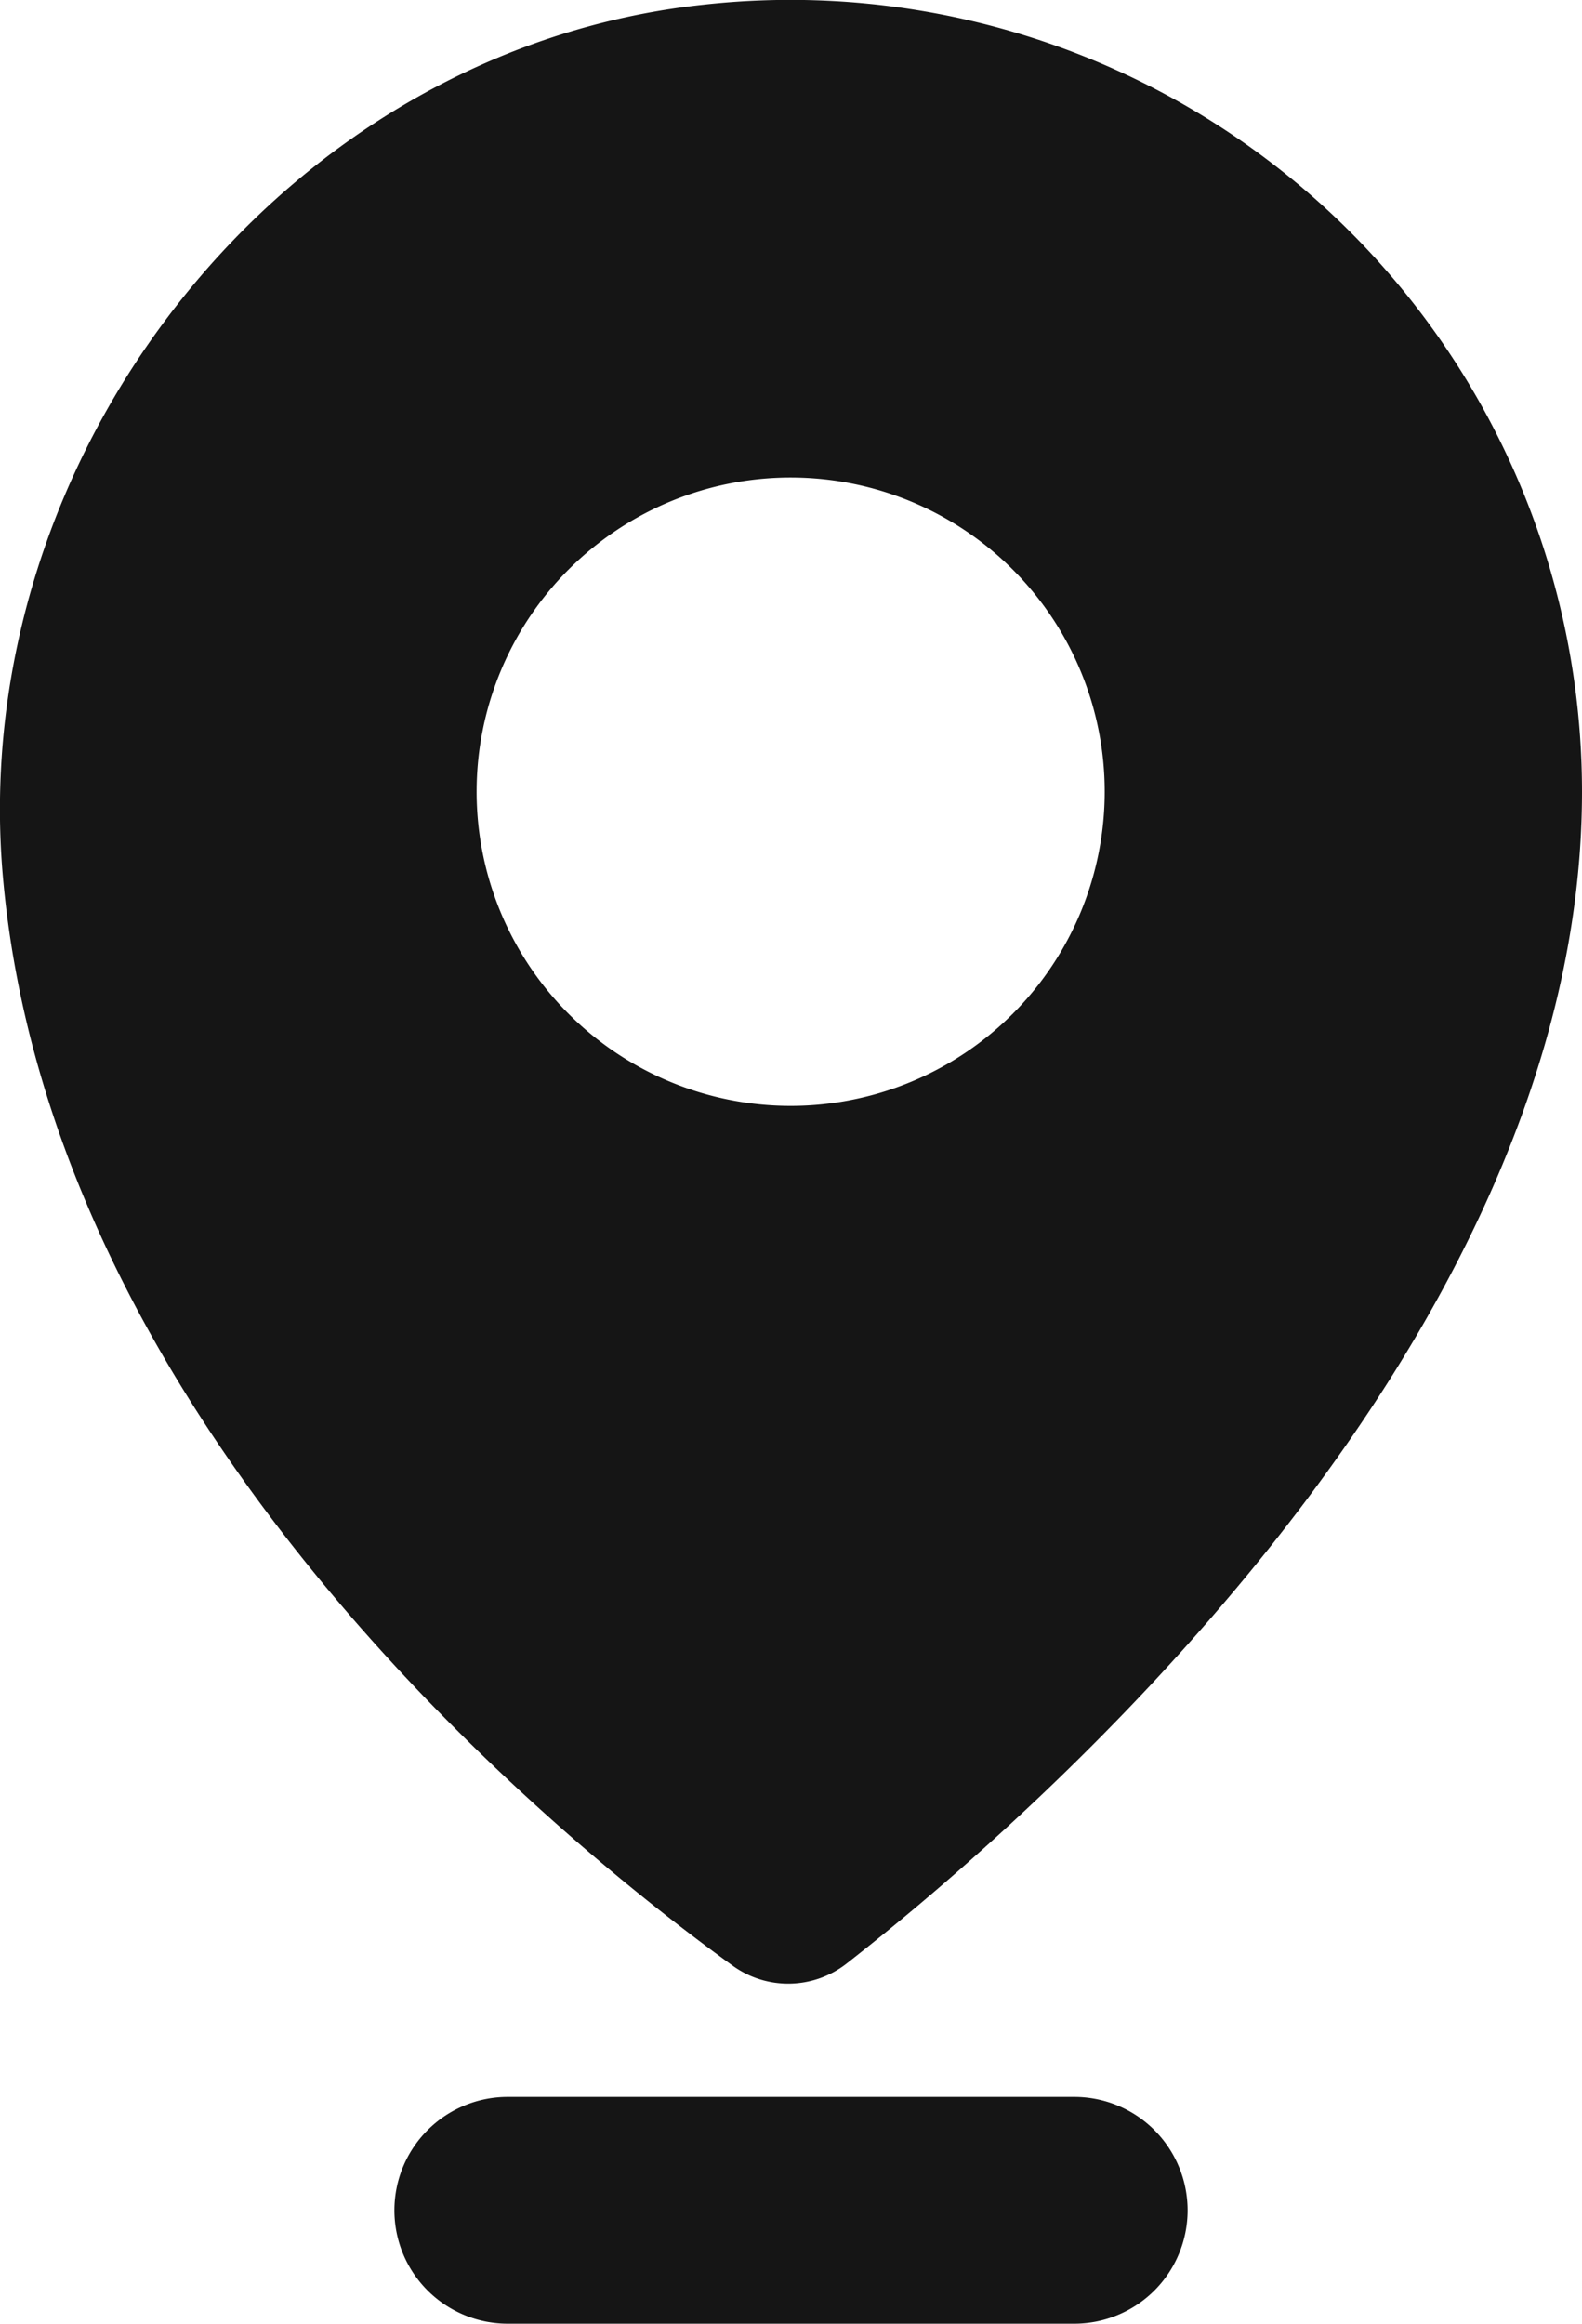 <svg xmlns="http://www.w3.org/2000/svg" viewBox="0 0 68.11 100"><defs><style>.cls-1{fill:#151515;}</style></defs><g id="圖層_2" data-name="圖層 2"><g id="圖層_1-2" data-name="圖層 1"><path class="cls-1" d="M46.25,90.24H21.86a4.88,4.88,0,1,0,0,9.76H46.25a4.88,4.88,0,1,0,0-9.76Z"/><path class="cls-1" d="M30.3.2C12.2,2.12-1.45,19.54.12,37.68,2.19,61.45,24.05,79.17,31.54,84.59a4.08,4.08,0,0,0,4.91-.09c7.78-6.08,31.66-26.66,31.66-50.43A34.08,34.08,0,0,0,30.3.2ZM34,47.59A13.52,13.52,0,1,1,47.56,34.07,13.52,13.52,0,0,1,34,47.59Z"/></g></g></svg>